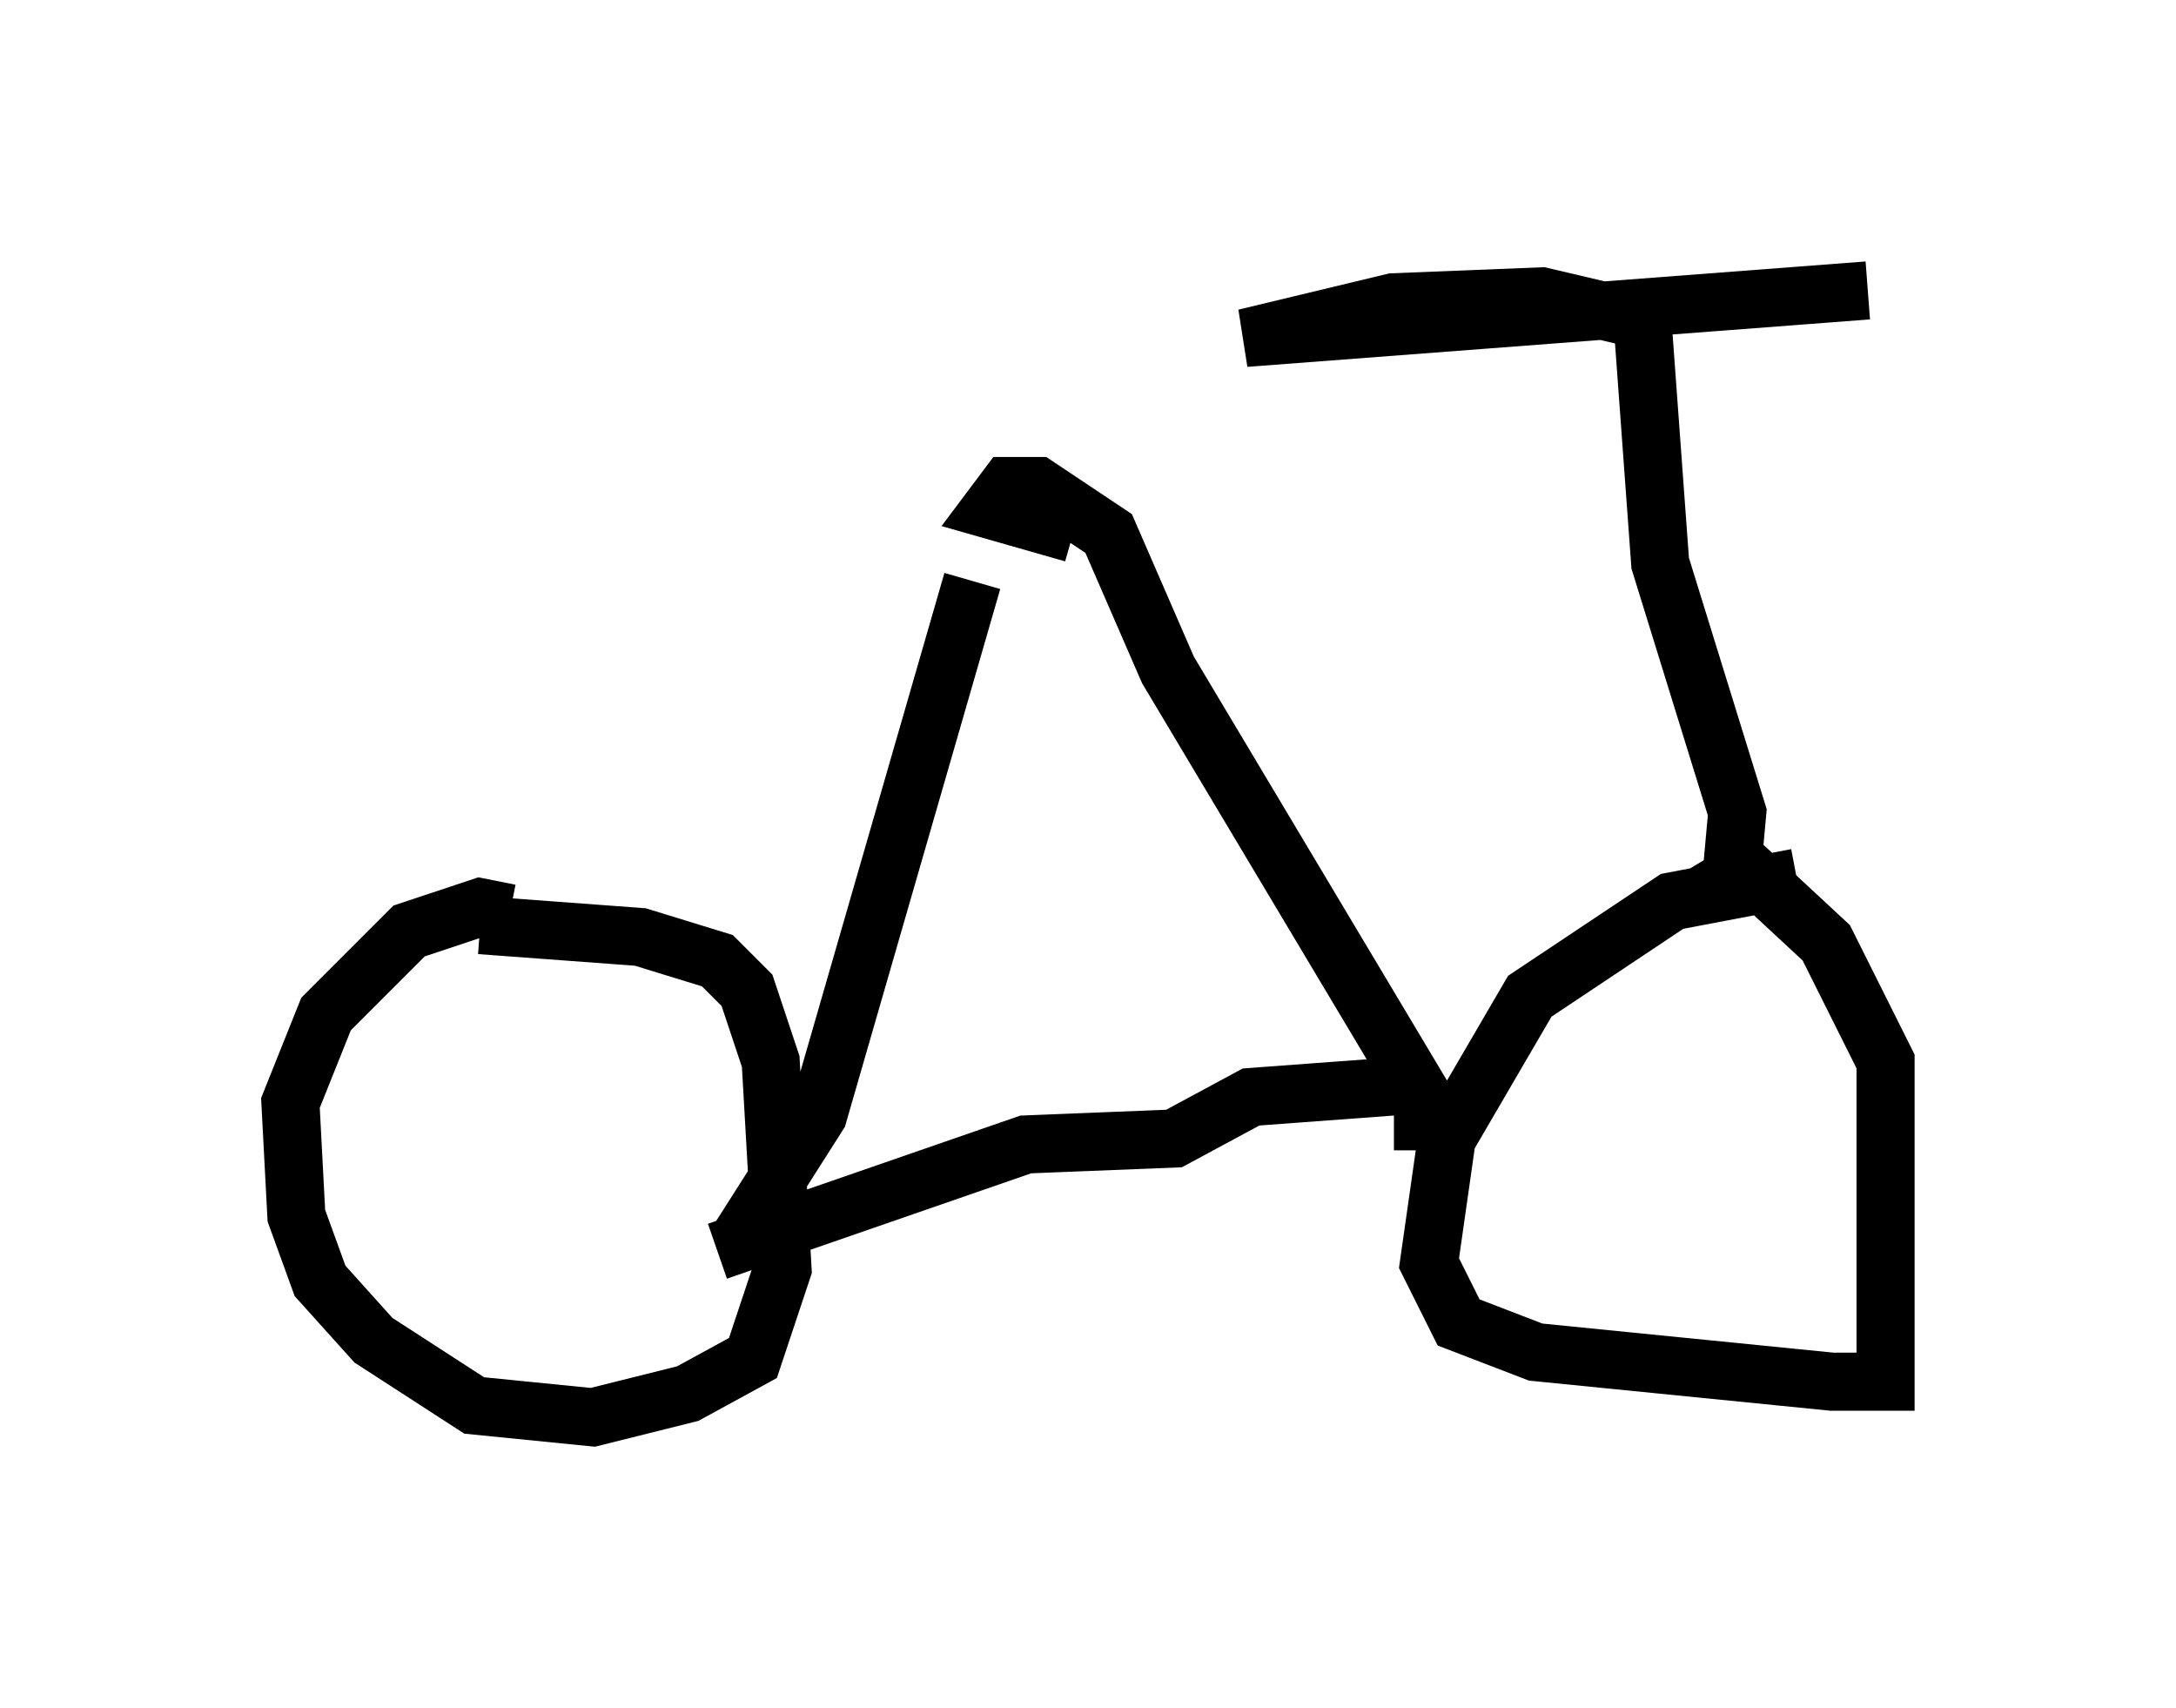 <?xml version="1.0" encoding="utf-8" ?>
<svg baseProfile="full" height="29.396" version="1.1" width="37.461" xmlns="http://www.w3.org/2000/svg" xmlns:ev="http://www.w3.org/2001/xml-events" xmlns:xlink="http://www.w3.org/1999/xlink"><defs /><rect fill="white" height="29.396" width="37.461" x="0" y="0" /><path d="M8.981, 16.127 m-0.204, -0.408 l-0.51, -0.102 -1.225, 0.408 l-1.429, 1.429 -0.613, 1.531 l0.102, 1.94 0.408, 1.123 l0.919, 1.021 1.735, 1.123 l2.042, 0.204 1.633, -0.408 l1.123, -0.613 0.51, -1.531 l-0.204, -3.573 -0.408, -1.225 l-0.51, -0.51 -1.327, -0.408 l-2.756, -0.204 m22.663, -0.817 l-2.144, 0.408 -2.45, 1.633 l-1.429, 2.45 -0.306, 2.144 l0.51, 1.021 1.327, 0.51 l5.104, 0.51 0.919, 0.0 l0.0, -5.513 -1.021, -2.042 l-1.429, -1.327 m-0.715, 0.51 l0.51, -0.306 0.102, -1.123 l-1.327, -4.288 -0.306, -4.185 l-1.735, -0.408 -2.552, 0.102 l-2.552, 0.613 10.719, -0.817 m-19.804, 16.538 l5.308, -1.838 2.552, -0.102 l1.327, -0.715 2.756, -0.204 m-11.638, 2.756 l1.429, -2.246 2.654, -9.188 m7.758, 9.8 l0.0, -0.919 -4.39, -7.35 l-1.021, -2.348 -1.225, -0.817 l-0.51, 0.0 -0.306, 0.408 l1.429, 0.408 " fill="none" stroke="black" stroke-width="1" /></svg>